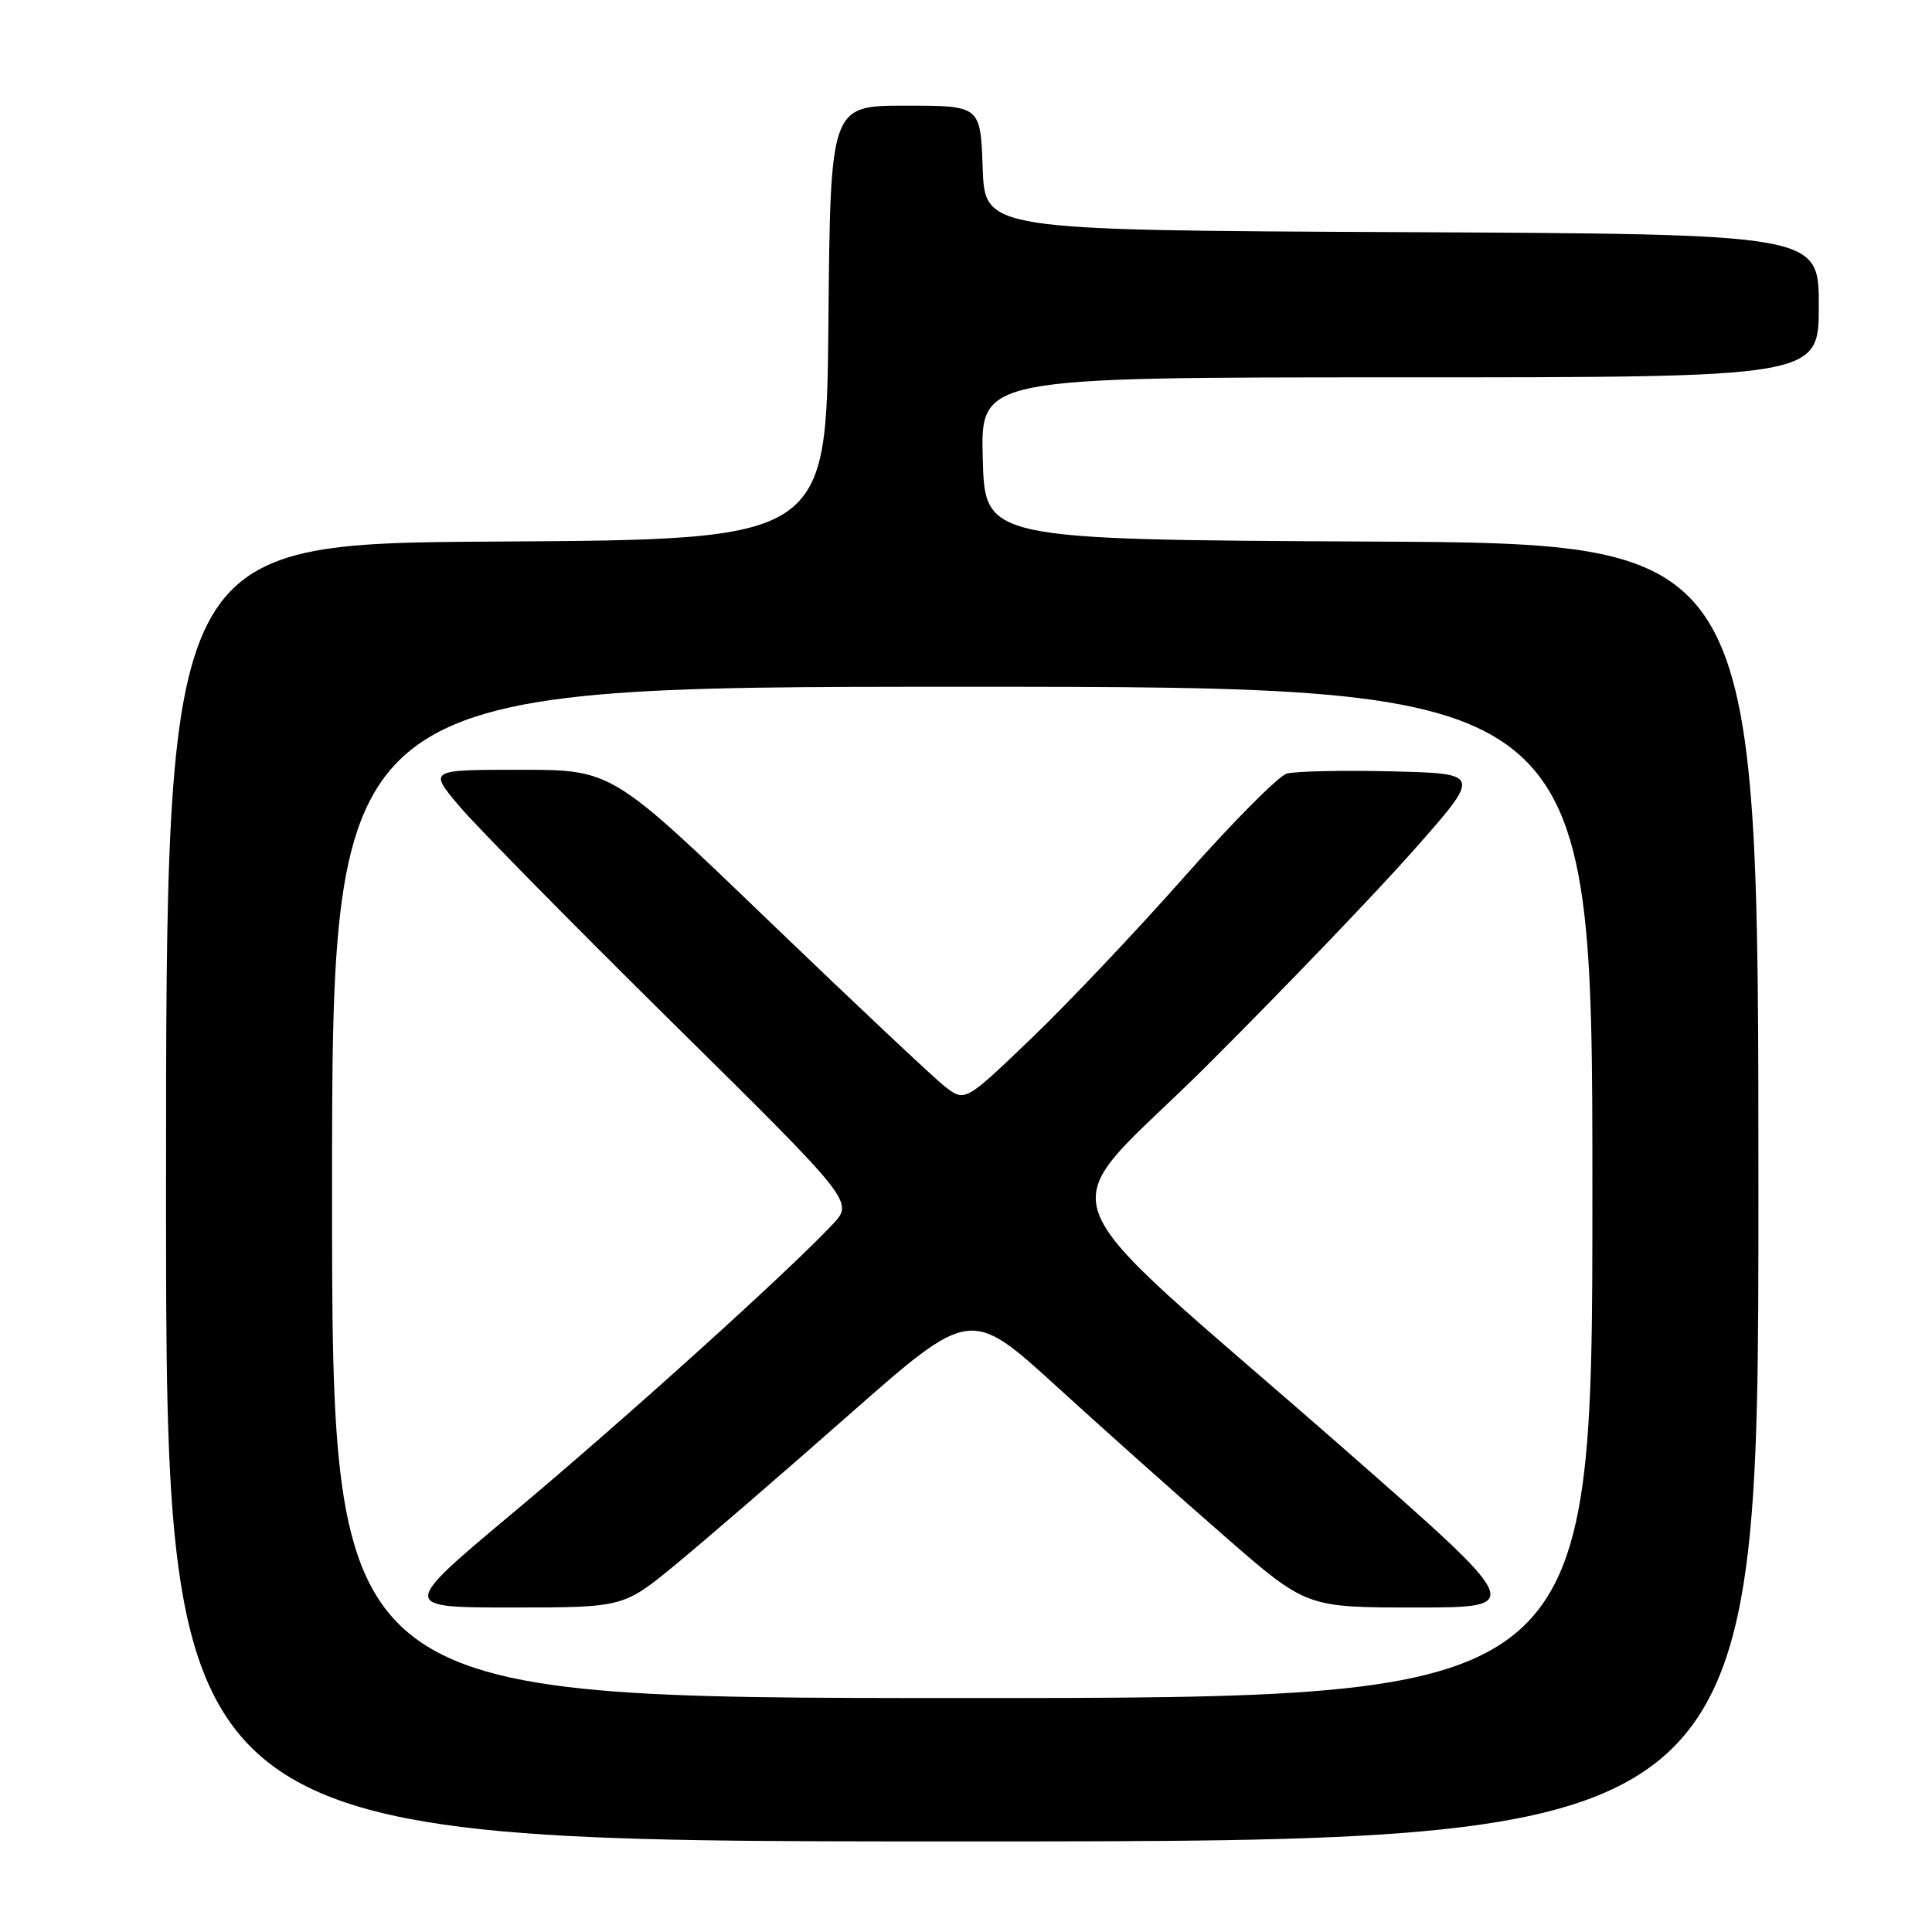 <?xml version="1.0" encoding="UTF-8" standalone="no"?>
<!DOCTYPE svg PUBLIC "-//W3C//DTD SVG 1.1//EN" "http://www.w3.org/Graphics/SVG/1.1/DTD/svg11.dtd" >
<svg xmlns="http://www.w3.org/2000/svg" xmlns:xlink="http://www.w3.org/1999/xlink" version="1.1" viewBox="0 0 256 256">
 <g >
 <path fill="currentColor"
d=" M 233.00 158.01 C 233.00 72.02 233.00 72.02 181.75 71.76 C 130.50 71.50 130.50 71.50 130.22 60.75 C 129.93 50.00 129.93 50.00 185.47 50.00 C 241.00 50.00 241.00 50.00 241.00 40.51 C 241.00 31.02 241.00 31.02 185.75 30.76 C 130.50 30.50 130.50 30.50 130.21 22.25 C 129.92 14.00 129.92 14.00 119.97 14.00 C 110.03 14.00 110.03 14.00 109.77 42.75 C 109.50 71.50 109.50 71.50 65.75 71.76 C 22.00 72.02 22.00 72.02 22.00 158.01 C 22.00 244.00 22.00 244.00 127.50 244.00 C 233.00 244.00 233.00 244.00 233.00 158.01 Z  M 44.00 158.00 C 44.00 91.00 44.00 91.00 127.50 91.00 C 211.00 91.00 211.00 91.00 211.00 158.00 C 211.00 225.00 211.00 225.00 127.50 225.00 C 44.00 225.00 44.00 225.00 44.00 158.00 Z  M 89.56 207.28 C 93.37 204.14 103.72 195.21 112.54 187.43 C 128.59 173.30 128.59 173.30 140.04 183.74 C 146.34 189.49 156.36 198.42 162.30 203.59 C 173.09 213.00 173.09 213.00 187.57 213.00 C 202.05 213.00 202.05 213.00 178.28 192.14 C 136.49 155.49 138.88 162.23 160.16 140.96 C 170.33 130.81 182.61 118.00 187.46 112.50 C 196.28 102.50 196.28 102.50 184.39 102.21 C 177.85 102.05 171.60 102.19 170.50 102.51 C 169.40 102.83 163.32 108.95 157.00 116.10 C 150.68 123.26 141.53 132.92 136.68 137.57 C 127.86 146.04 127.86 146.04 125.18 143.95 C 123.71 142.80 113.18 132.89 101.78 121.93 C 81.07 102.00 81.07 102.00 68.94 102.00 C 56.81 102.00 56.81 102.00 60.80 106.75 C 62.99 109.36 75.67 122.24 88.96 135.37 C 113.14 159.24 113.14 159.24 110.32 162.24 C 104.36 168.59 82.79 188.05 68.22 200.25 C 52.98 213.00 52.98 213.00 67.80 213.00 C 82.61 213.00 82.61 213.00 89.56 207.28 Z "/>
</g>
</svg>